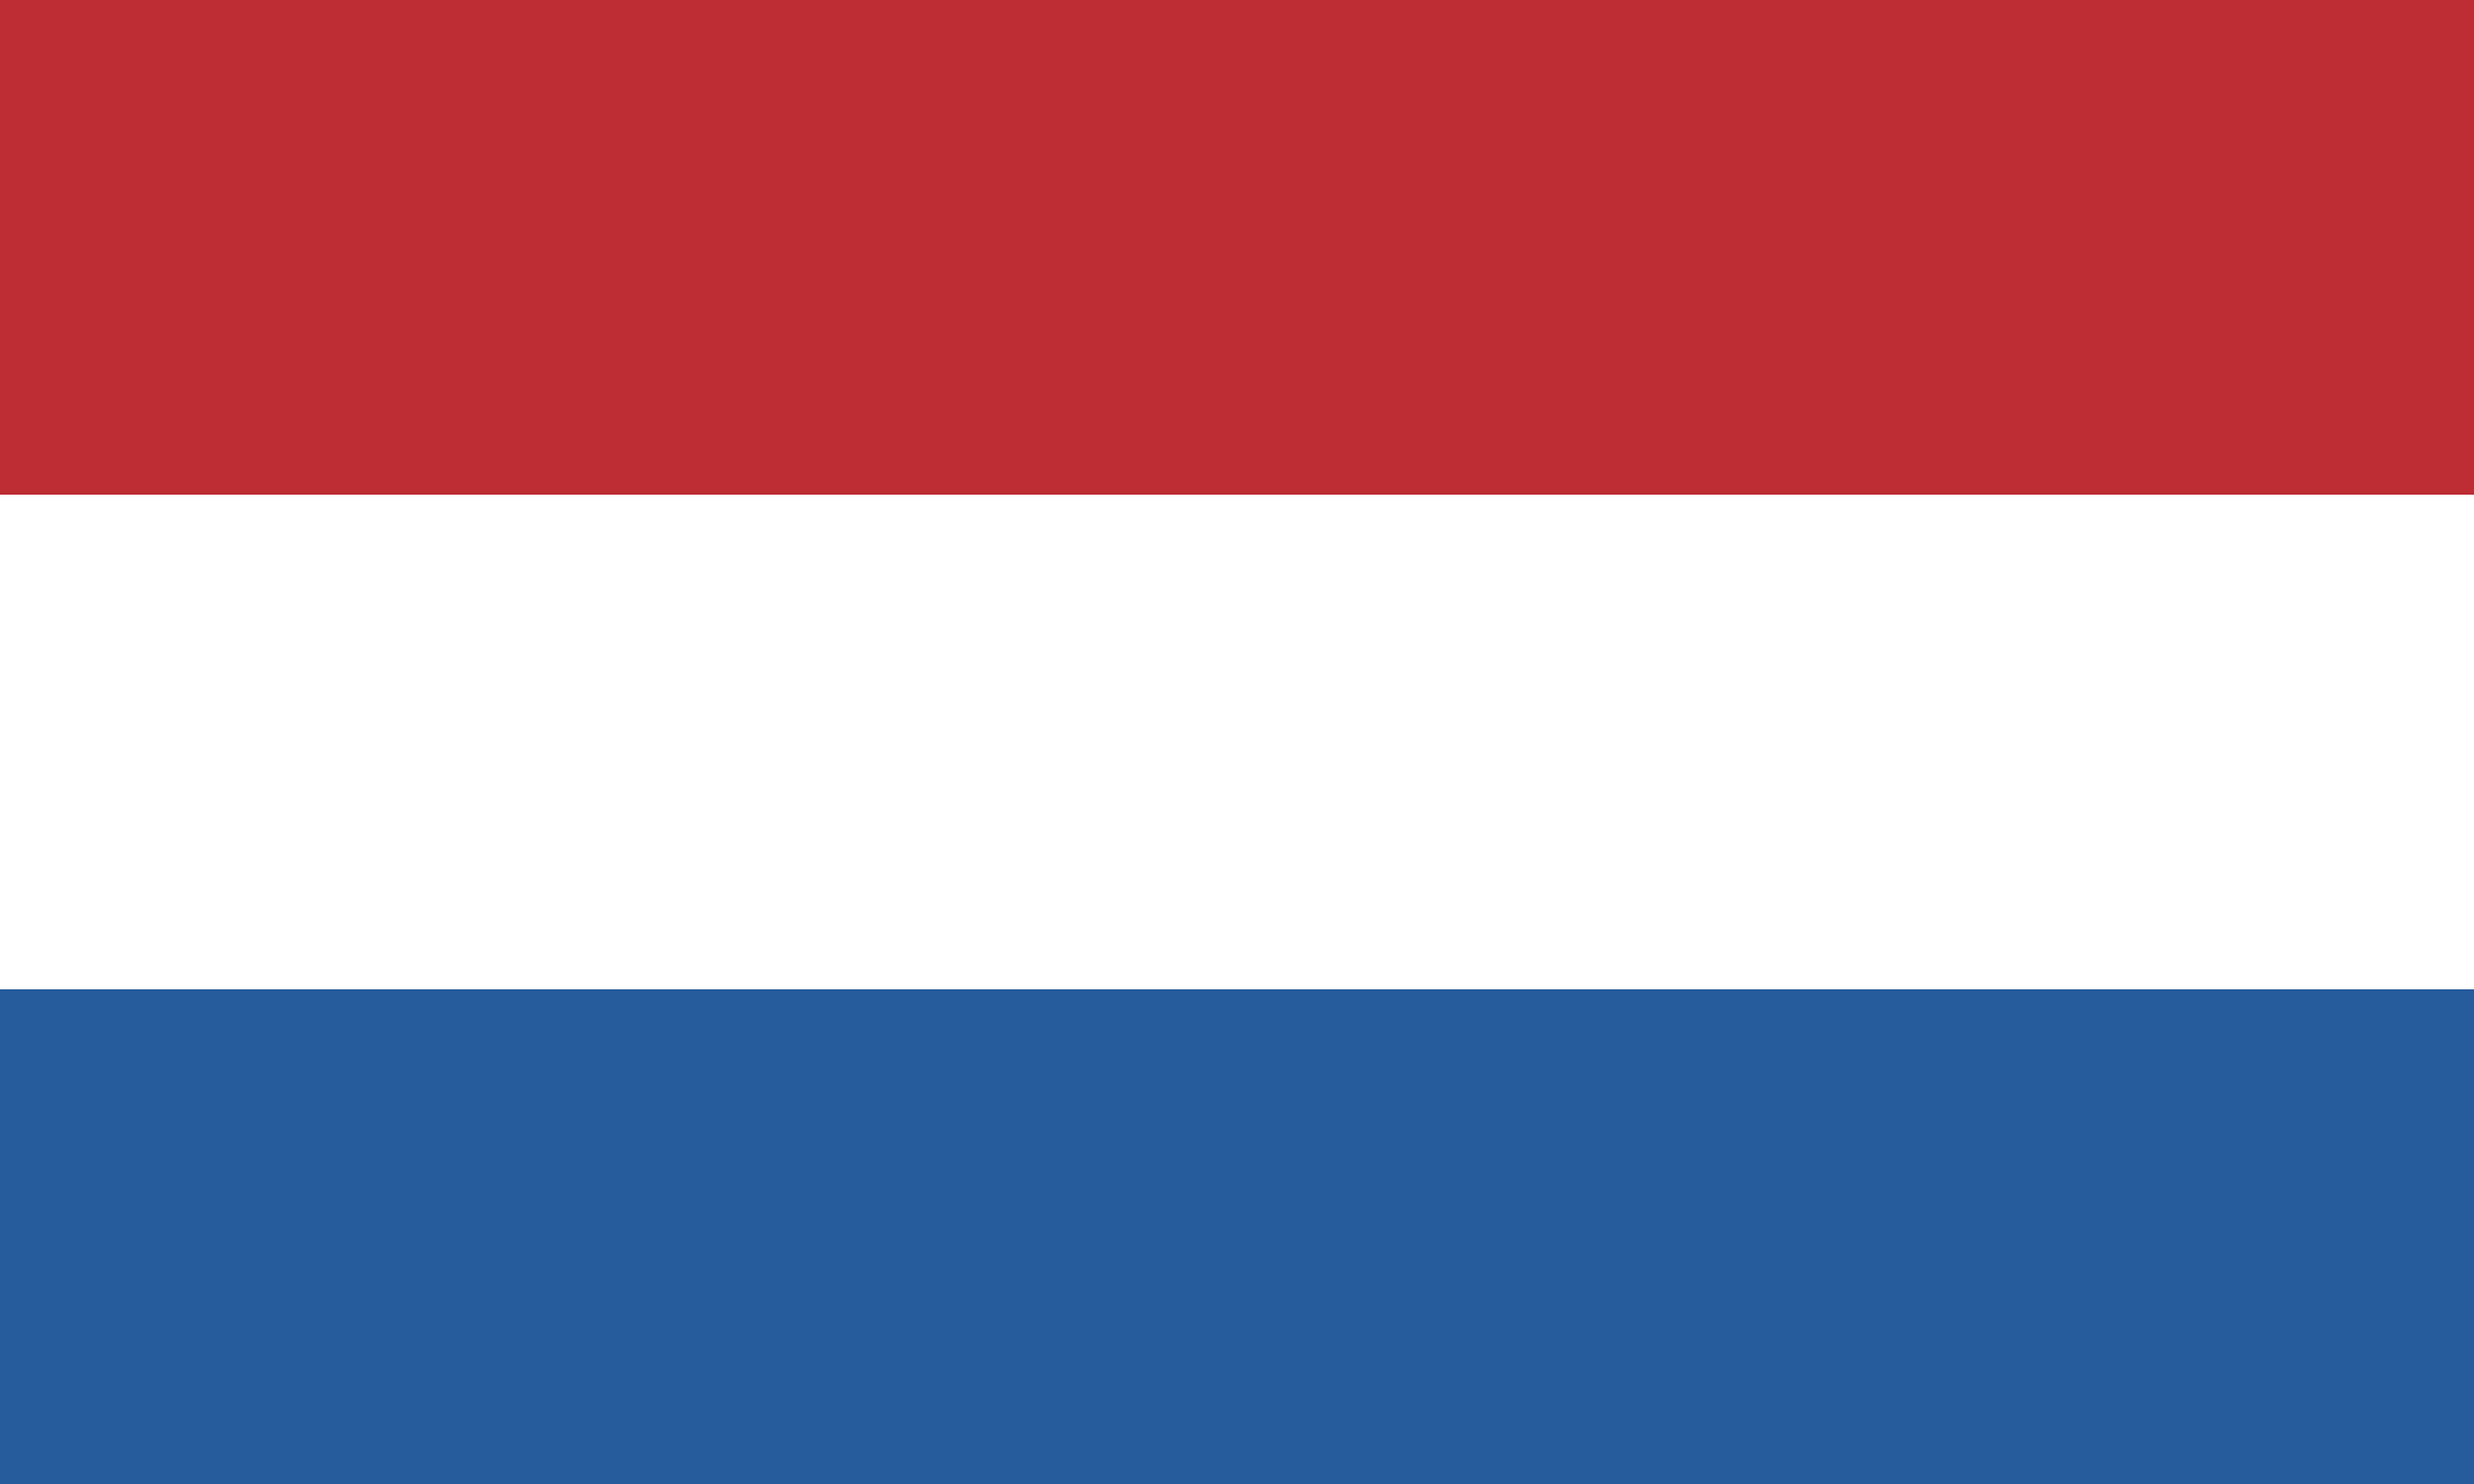 <?xml version="1.0" encoding="utf-8"?>
<!-- Generator: Adobe Illustrator 22.1.0, SVG Export Plug-In . SVG Version: 6.00 Build 0)  -->
<svg version="1.1" id="Layer_1" xmlns="http://www.w3.org/2000/svg" xmlns:xlink="http://www.w3.org/1999/xlink" x="0px" y="0px"
	 viewBox="0 0 800 480" style="enable-background:new 0 0 800 480;" xml:space="preserve">
<rect x="0" y="0" width="800" height="480" fill="#333333" stroke="none"/>
<style type="text/css">
	.st0{fill:#BE2C34;}
	.st1{fill:#FFFFFF;}
	.st2{fill:#265B9C;}
</style>
<rect class="st0" width="800" height="160"/>
<rect y="160" class="st1" width="800" height="160"/>
<rect y="320" class="st2" width="800" height="160"/>
</svg>
